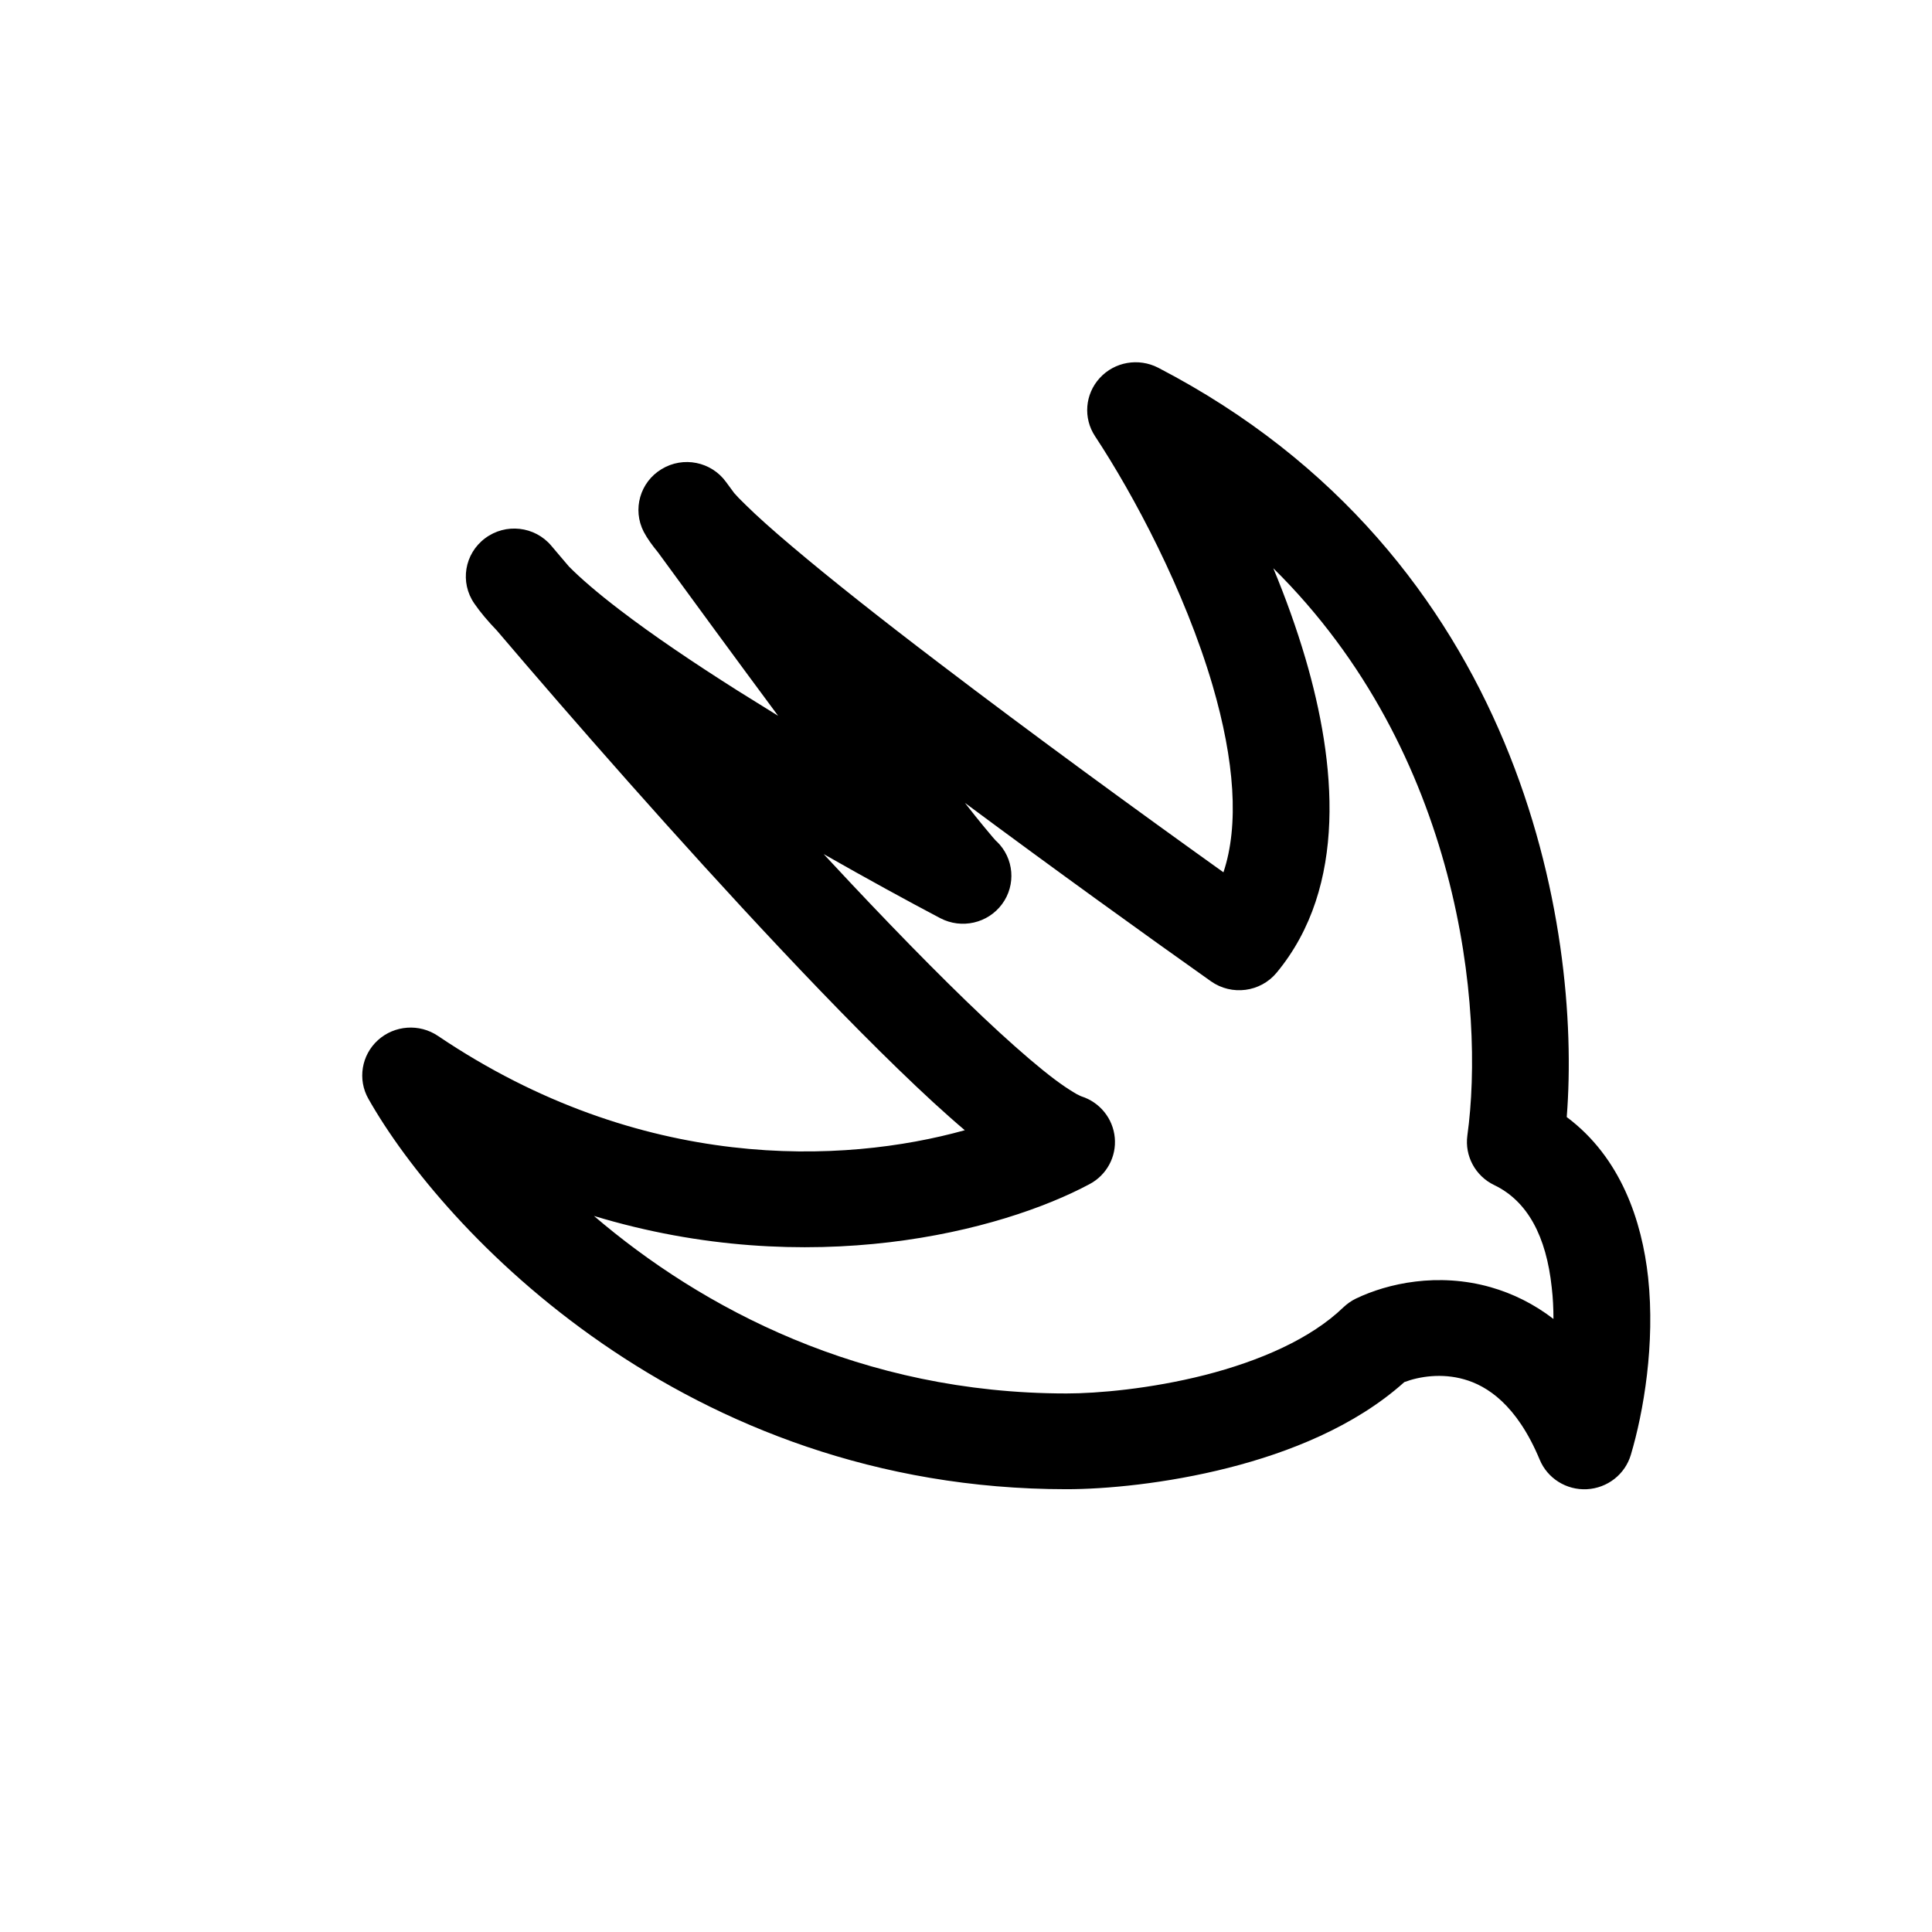 <svg width="16" height="16" viewBox="0 0 16 16" fill="none" xmlns="http://www.w3.org/2000/svg">
<path fill-rule="evenodd" clip-rule="evenodd" d="M9.108 3.13C9.231 2.996 9.429 2.962 9.591 3.045C12.598 4.606 13.099 7.682 12.975 9.251C13.424 9.586 13.598 10.113 13.649 10.579C13.708 11.128 13.612 11.692 13.506 12.048C13.458 12.21 13.312 12.324 13.142 12.333C12.972 12.342 12.815 12.243 12.751 12.088C12.561 11.632 12.314 11.476 12.125 11.423C11.94 11.37 11.754 11.399 11.63 11.446C11.219 11.815 10.668 12.03 10.177 12.155C9.655 12.288 9.15 12.333 8.833 12.333C5.669 12.333 3.668 10.191 3.051 9.1C2.96 8.94 2.993 8.738 3.13 8.614C3.267 8.49 3.473 8.475 3.627 8.579C5.311 9.715 6.986 9.64 7.99 9.36C7.906 9.289 7.82 9.212 7.73 9.13C7.356 8.786 6.914 8.337 6.46 7.854C5.627 6.969 4.737 5.953 4.115 5.222C4.042 5.146 3.978 5.071 3.928 4.998C3.807 4.823 3.846 4.586 4.017 4.458C4.187 4.33 4.429 4.357 4.566 4.52C4.613 4.575 4.661 4.633 4.712 4.692C4.808 4.789 4.948 4.91 5.13 5.049C5.405 5.26 5.746 5.49 6.111 5.721C6.221 5.79 6.332 5.859 6.444 5.928C6.088 5.448 5.723 4.949 5.449 4.574C5.403 4.518 5.361 4.461 5.331 4.404C5.236 4.219 5.3 3.993 5.479 3.885C5.658 3.776 5.891 3.823 6.013 3.992C6.035 4.021 6.057 4.051 6.08 4.083C6.1 4.106 6.13 4.138 6.174 4.18C6.268 4.273 6.398 4.389 6.559 4.525C6.879 4.796 7.303 5.131 7.77 5.486C8.554 6.084 9.445 6.733 10.132 7.224C10.263 6.833 10.224 6.299 10.042 5.676C9.81 4.886 9.387 4.095 9.069 3.613C8.969 3.462 8.985 3.264 9.108 3.13ZM7.991 6.649C8.052 6.727 8.105 6.794 8.15 6.848C8.179 6.883 8.203 6.912 8.222 6.934C8.232 6.945 8.239 6.953 8.245 6.96L8.252 6.967C8.254 6.969 8.255 6.969 8.255 6.969C8.398 7.107 8.416 7.328 8.299 7.487C8.181 7.647 7.963 7.696 7.787 7.604C7.523 7.465 7.186 7.281 6.821 7.073C6.896 7.154 6.972 7.234 7.046 7.314C7.495 7.791 7.922 8.224 8.276 8.549C8.453 8.711 8.607 8.843 8.733 8.938C8.796 8.985 8.848 9.02 8.89 9.045C8.91 9.058 8.927 9.067 8.939 9.072C8.95 9.078 8.956 9.08 8.957 9.08C8.957 9.08 8.957 9.08 8.957 9.08C9.109 9.129 9.217 9.263 9.232 9.421C9.247 9.579 9.165 9.731 9.024 9.806C8.294 10.197 6.706 10.611 4.919 10.07C5.811 10.833 7.134 11.54 8.833 11.54C9.088 11.54 9.526 11.502 9.976 11.388C10.434 11.271 10.856 11.087 11.126 10.826C11.157 10.797 11.192 10.772 11.23 10.754C11.492 10.628 11.908 10.536 12.345 10.66C12.527 10.712 12.703 10.798 12.865 10.923C12.865 10.836 12.861 10.749 12.851 10.664C12.806 10.239 12.651 9.947 12.374 9.814C12.218 9.739 12.129 9.573 12.152 9.404C12.297 8.357 12.095 6.236 10.545 4.706C10.646 4.949 10.737 5.201 10.812 5.456C11.062 6.31 11.166 7.34 10.572 8.056C10.438 8.217 10.201 8.248 10.029 8.127C9.488 7.744 8.734 7.201 7.991 6.649Z" fill="black"/>
</svg>
